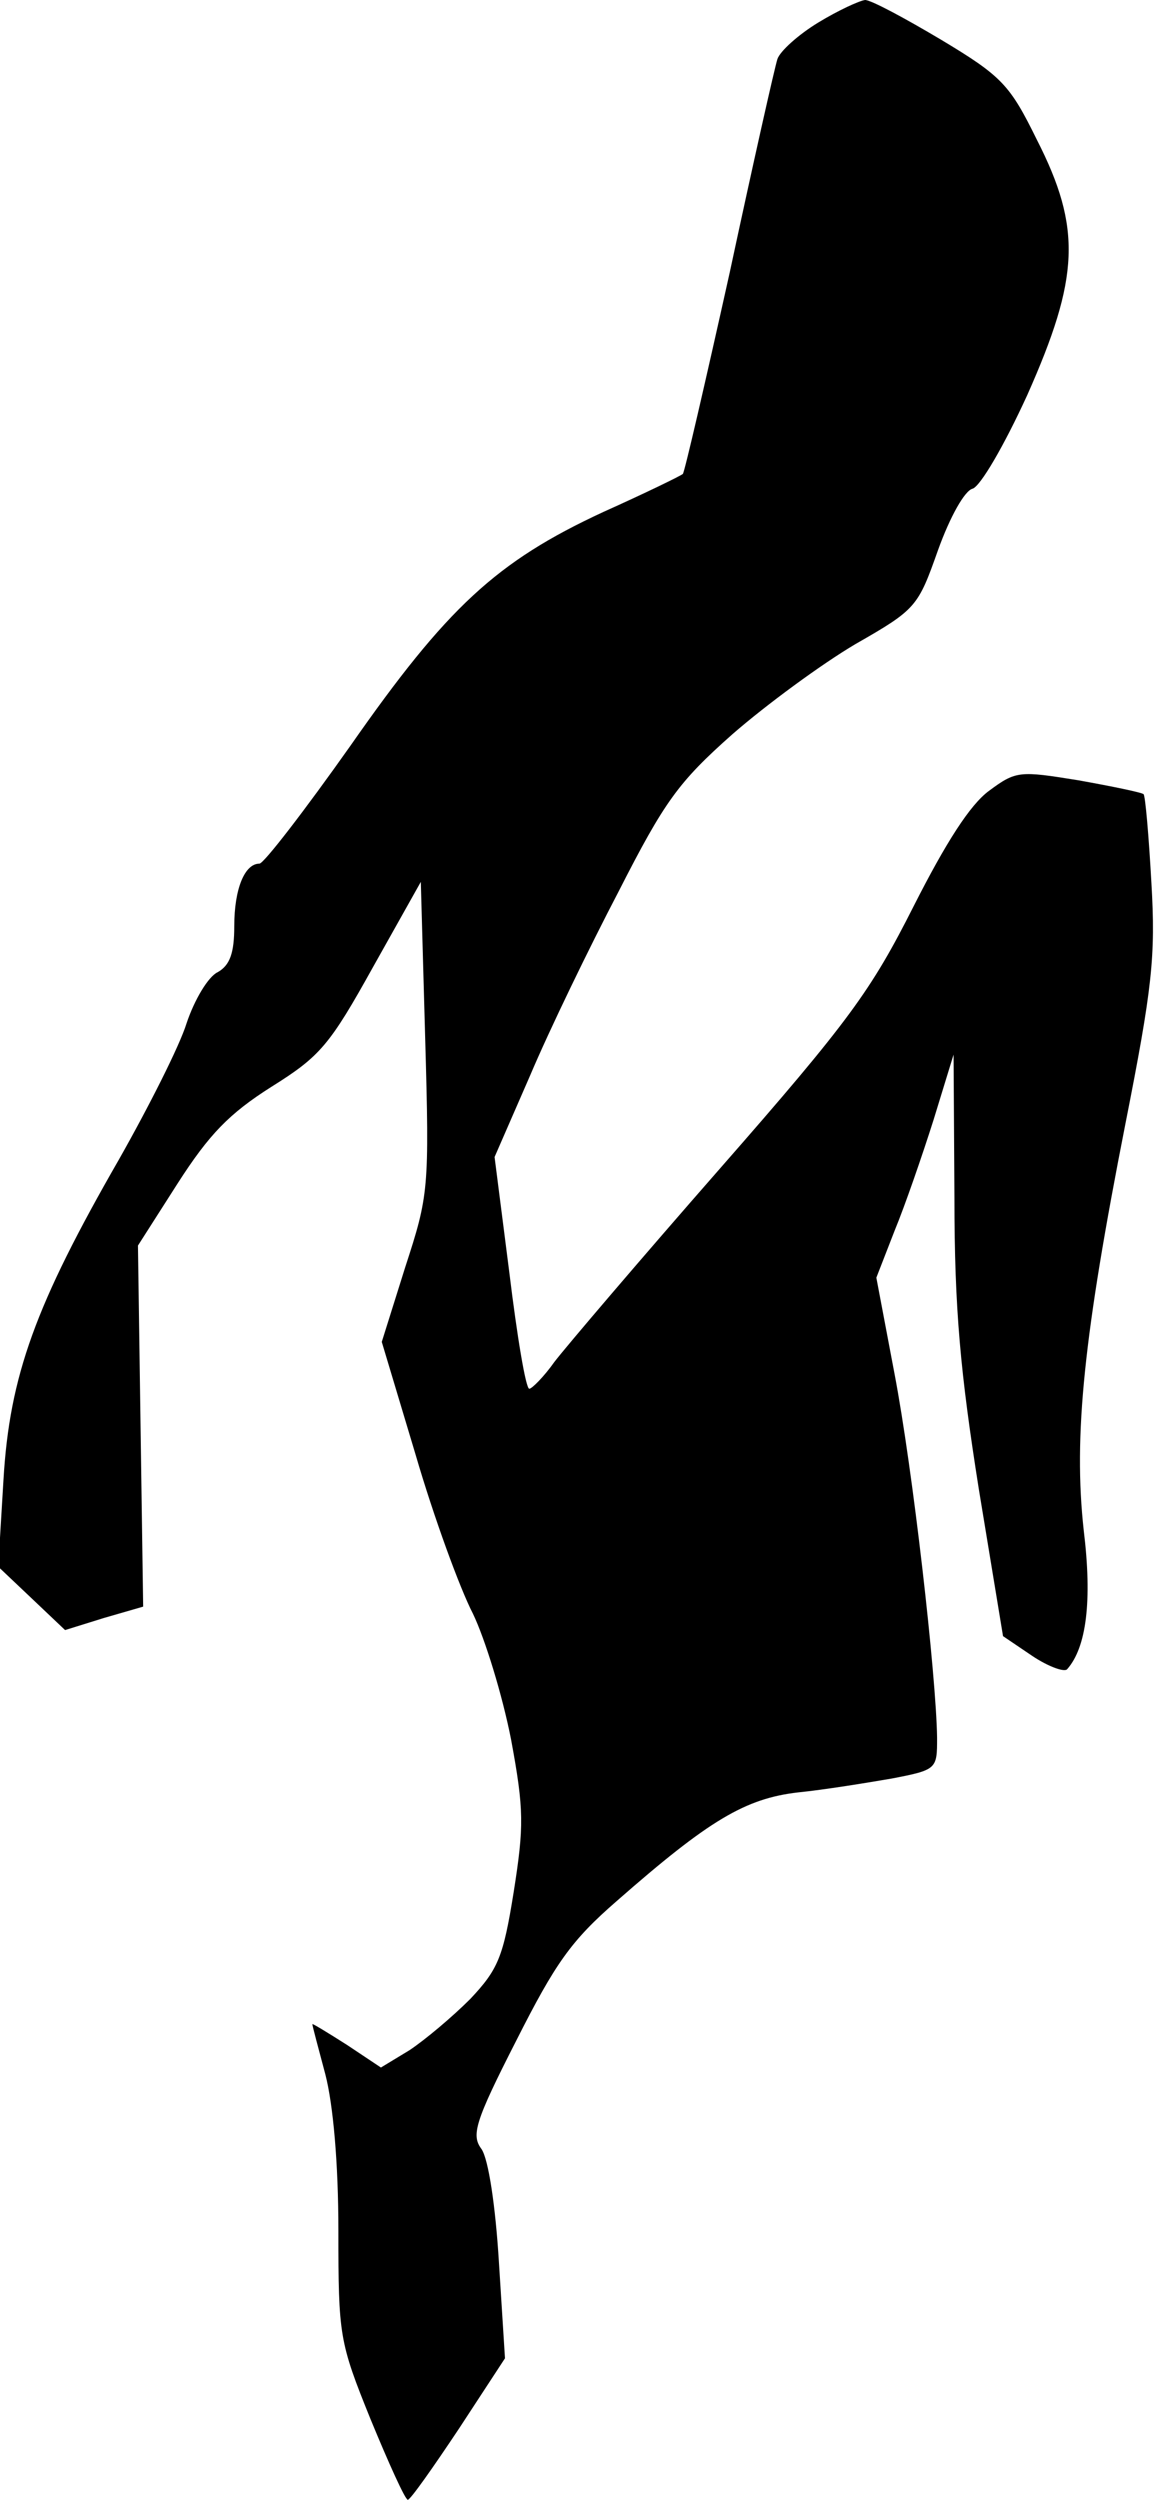<?xml version="1.0" standalone="no"?>
<!DOCTYPE svg PUBLIC "-//W3C//DTD SVG 20010904//EN"
 "http://www.w3.org/TR/2001/REC-SVG-20010904/DTD/svg10.dtd">
<svg version="1.0" xmlns="http://www.w3.org/2000/svg"
 width="133pt" height="288pt" viewBox="0 0 133 288"
 preserveAspectRatio="xMidYMid meet">
<g transform="translate(0,288) scale(0.1,-0.1)"
fill="#000000" stroke="none">
<path fill="#000000" stroke="none" d="M943 2854 c-23 -14 -44 -33 -47 -42 -3
-9 -28 -120 -55 -246 -28 -126 -52 -230 -54 -232 -2 -2 -43 -22 -92 -44 -123
-57 -180 -110 -291 -269 -53 -75 -100 -136 -105 -136 -17 0 -29 -29 -29 -72 0
-31 -5 -45 -19 -53 -11 -5 -27 -32 -36 -59 -8 -26 -44 -97 -78 -157 -96 -167
-126 -249 -133 -369 l-6 -100 38 -36 39 -37 45 14 45 13 -3 208 -3 208 46 72
c36 56 59 80 108 111 56 35 67 48 117 138 l55 98 5 -179 c5 -176 4 -182 -23
-265 l-27 -86 39 -130 c21 -72 51 -154 66 -183 14 -29 34 -94 44 -145 15 -81
15 -100 3 -176 -12 -75 -18 -89 -50 -123 -21 -21 -52 -47 -70 -59 l-33 -20
-39 26 c-22 14 -40 25 -40 24 0 -2 7 -28 15 -58 9 -35 15 -102 15 -180 0 -121
1 -128 37 -217 21 -51 40 -93 43 -93 3 0 29 37 59 82 l53 81 -7 111 c-4 65
-12 118 -20 130 -12 16 -8 31 40 125 45 89 63 115 116 161 106 93 148 118 209
125 30 3 79 11 108 16 52 10 52 11 52 47 -1 72 -28 309 -49 419 l-21 111 21
54 c12 29 32 87 45 128 l23 75 1 -165 c0 -129 7 -202 28 -335 l28 -170 34 -23
c18 -12 37 -19 40 -15 22 25 29 78 19 160 -12 109 0 224 48 468 31 157 35 193
30 278 -3 54 -7 100 -9 102 -2 2 -36 9 -75 16 -68 11 -72 11 -103 -12 -22 -16
-50 -60 -87 -133 -49 -97 -74 -132 -223 -302 -92 -105 -178 -206 -191 -223
-12 -17 -26 -31 -29 -31 -4 0 -14 60 -23 134 l-17 133 41 94 c22 52 68 147
102 212 53 104 69 126 131 181 39 34 103 81 142 104 70 40 72 43 95 108 14 39
31 69 40 71 9 3 36 49 63 108 60 135 63 192 11 294 -31 63 -40 73 -110 115
-42 25 -81 46 -88 46 -7 -1 -31 -12 -54 -26z"/>
</g>
</svg>
